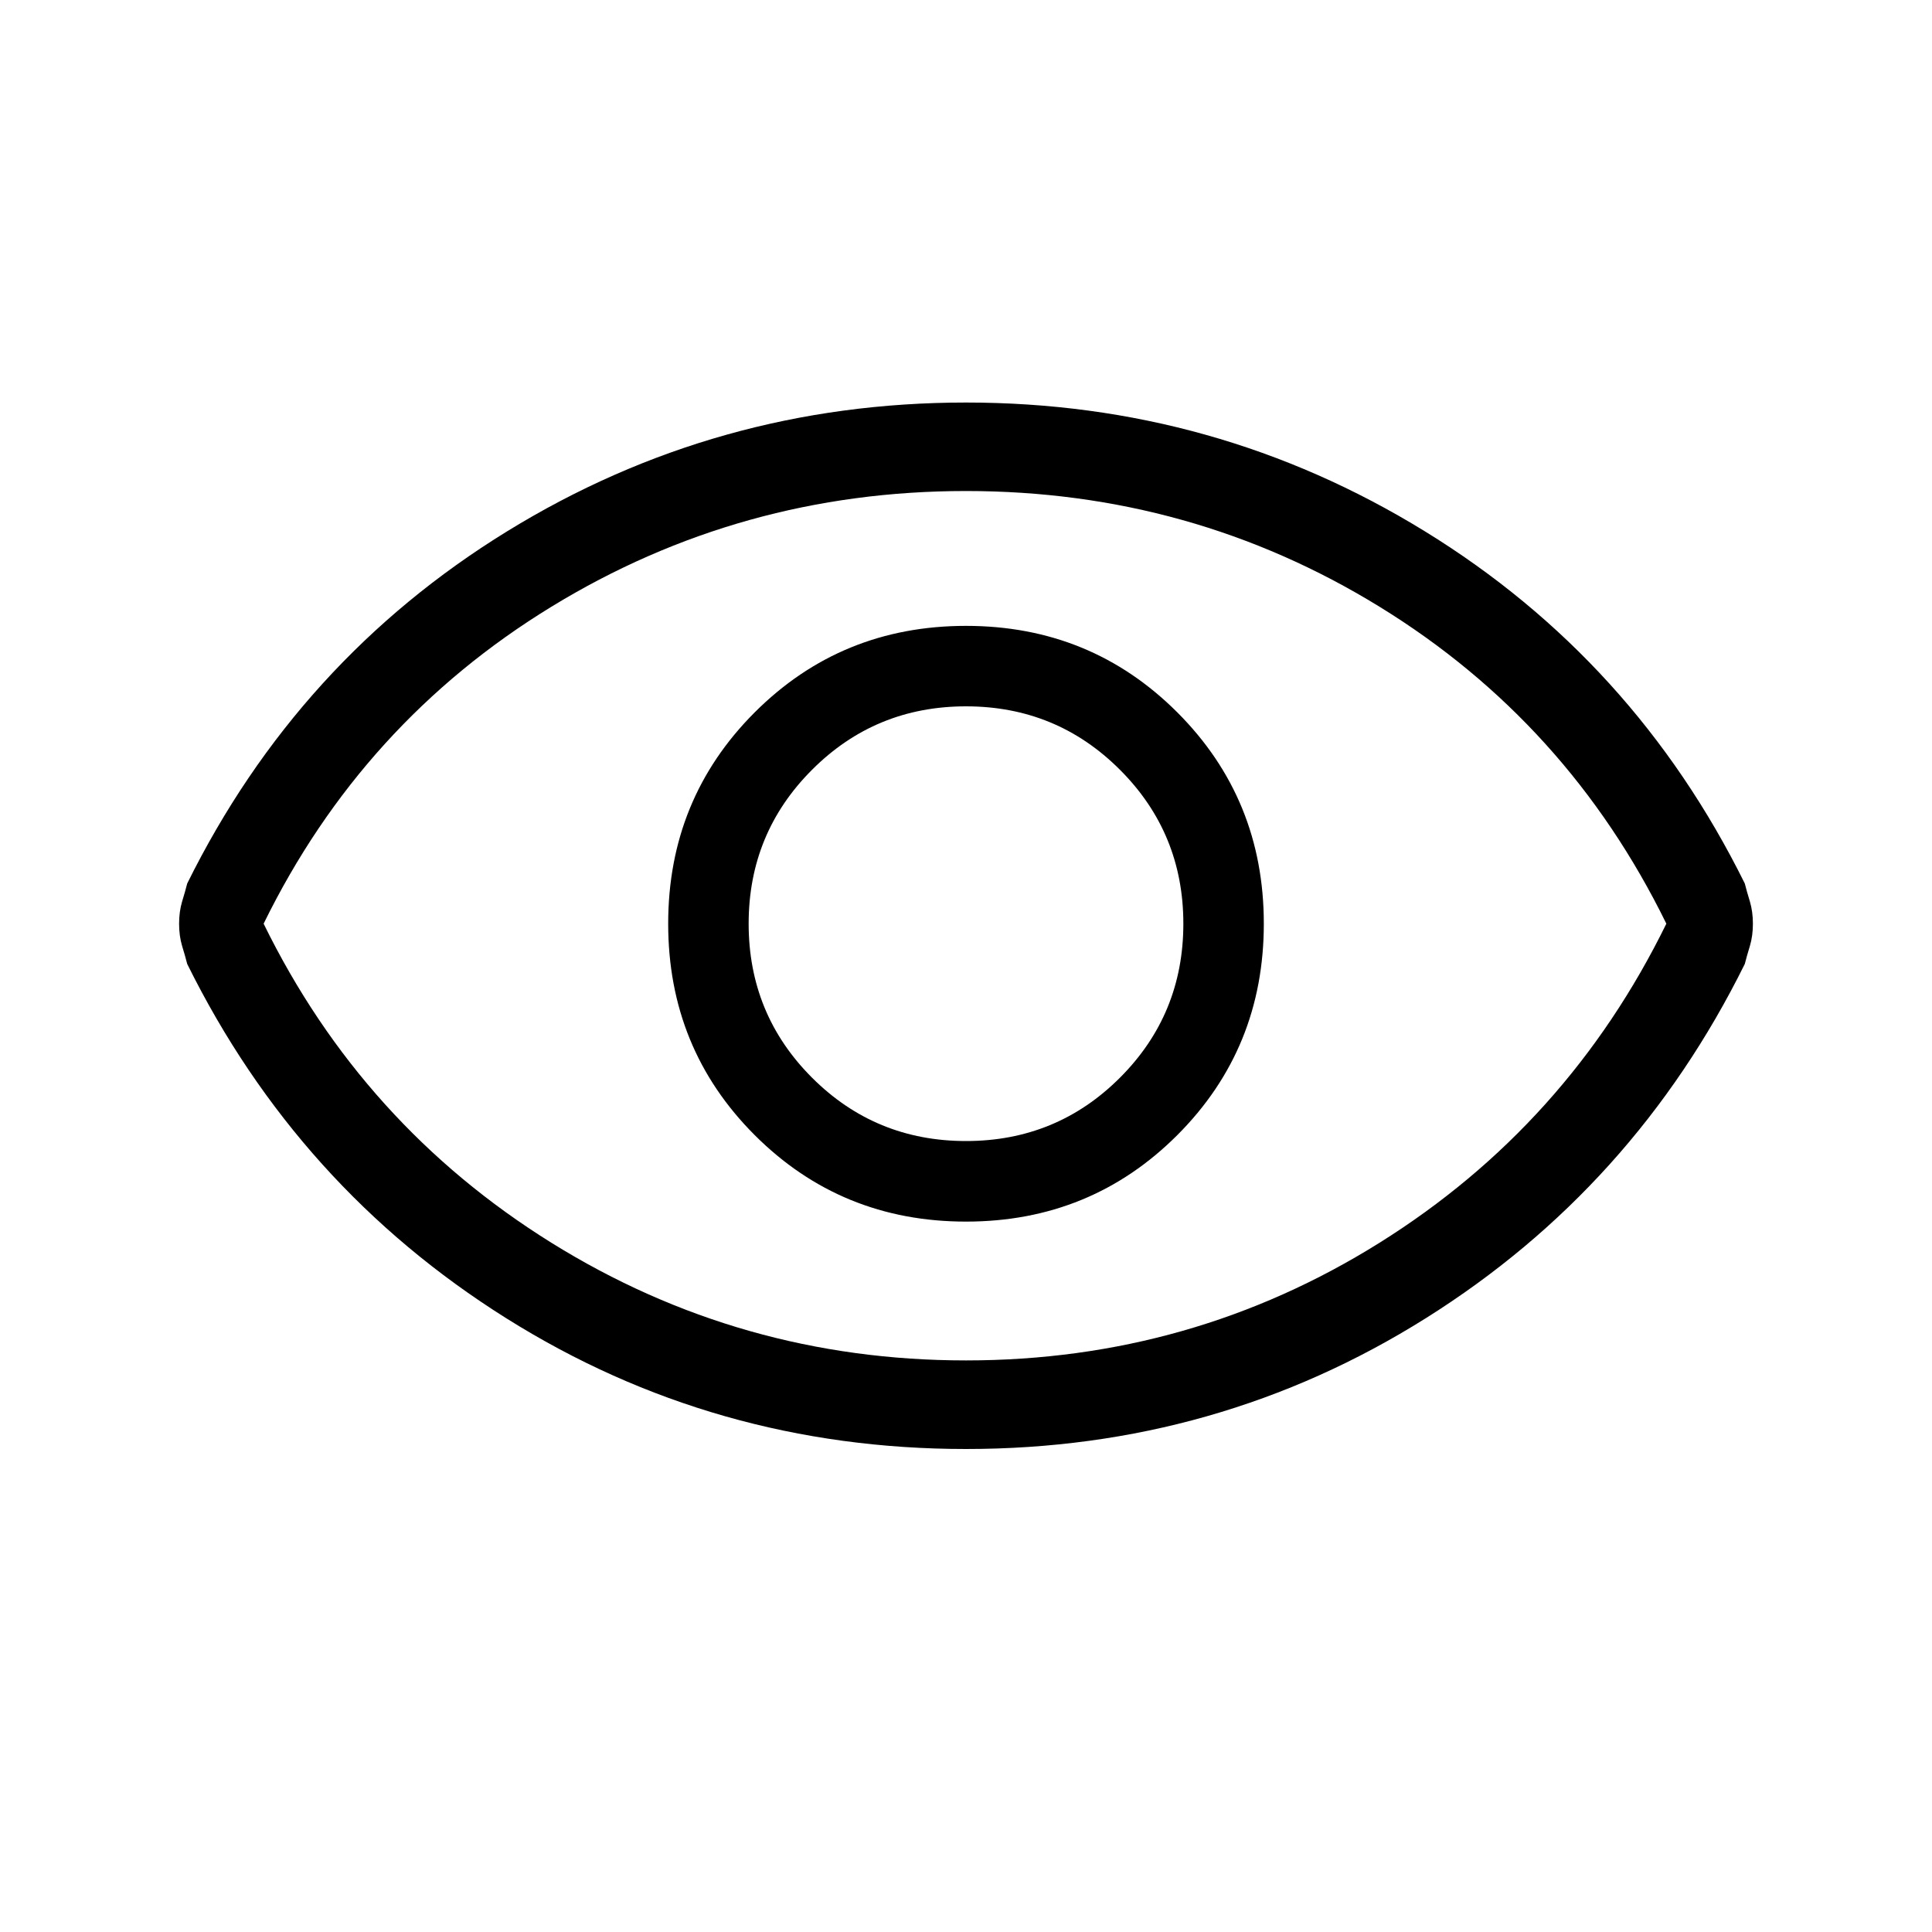 <svg xmlns="http://www.w3.org/2000/svg" height="20" width="20"><path d="M10 12.646Q11.292 12.646 12.188 11.75Q13.083 10.854 13.083 9.562Q13.083 8.271 12.188 7.375Q11.292 6.479 10 6.479Q8.708 6.479 7.812 7.375Q6.917 8.271 6.917 9.562Q6.917 10.854 7.812 11.75Q8.708 12.646 10 12.646ZM10 11.812Q9.062 11.812 8.406 11.156Q7.75 10.5 7.75 9.562Q7.75 8.625 8.406 7.969Q9.062 7.312 10 7.312Q10.938 7.312 11.594 7.969Q12.25 8.625 12.25 9.562Q12.25 10.5 11.594 11.156Q10.938 11.812 10 11.812ZM10 15Q7.396 15 5.24 13.646Q3.083 12.292 1.938 9.979Q1.917 9.896 1.885 9.792Q1.854 9.688 1.854 9.562Q1.854 9.438 1.885 9.333Q1.917 9.229 1.938 9.146Q3.083 6.833 5.25 5.5Q7.417 4.167 10 4.167Q12.583 4.167 14.75 5.5Q16.917 6.833 18.062 9.146Q18.083 9.229 18.115 9.333Q18.146 9.438 18.146 9.562Q18.146 9.688 18.115 9.792Q18.083 9.896 18.062 9.979Q16.917 12.292 14.76 13.646Q12.604 15 10 15ZM10 9.562Q10 9.562 10 9.562Q10 9.562 10 9.562Q10 9.562 10 9.562Q10 9.562 10 9.562Q10 9.562 10 9.562Q10 9.562 10 9.562Q10 9.562 10 9.562Q10 9.562 10 9.562ZM10 14.083Q12.333 14.083 14.281 12.865Q16.229 11.646 17.25 9.562Q16.229 7.479 14.281 6.281Q12.333 5.083 10 5.083Q7.667 5.083 5.708 6.281Q3.75 7.479 2.729 9.562Q3.75 11.646 5.708 12.865Q7.667 14.083 10 14.083Z"/></svg>